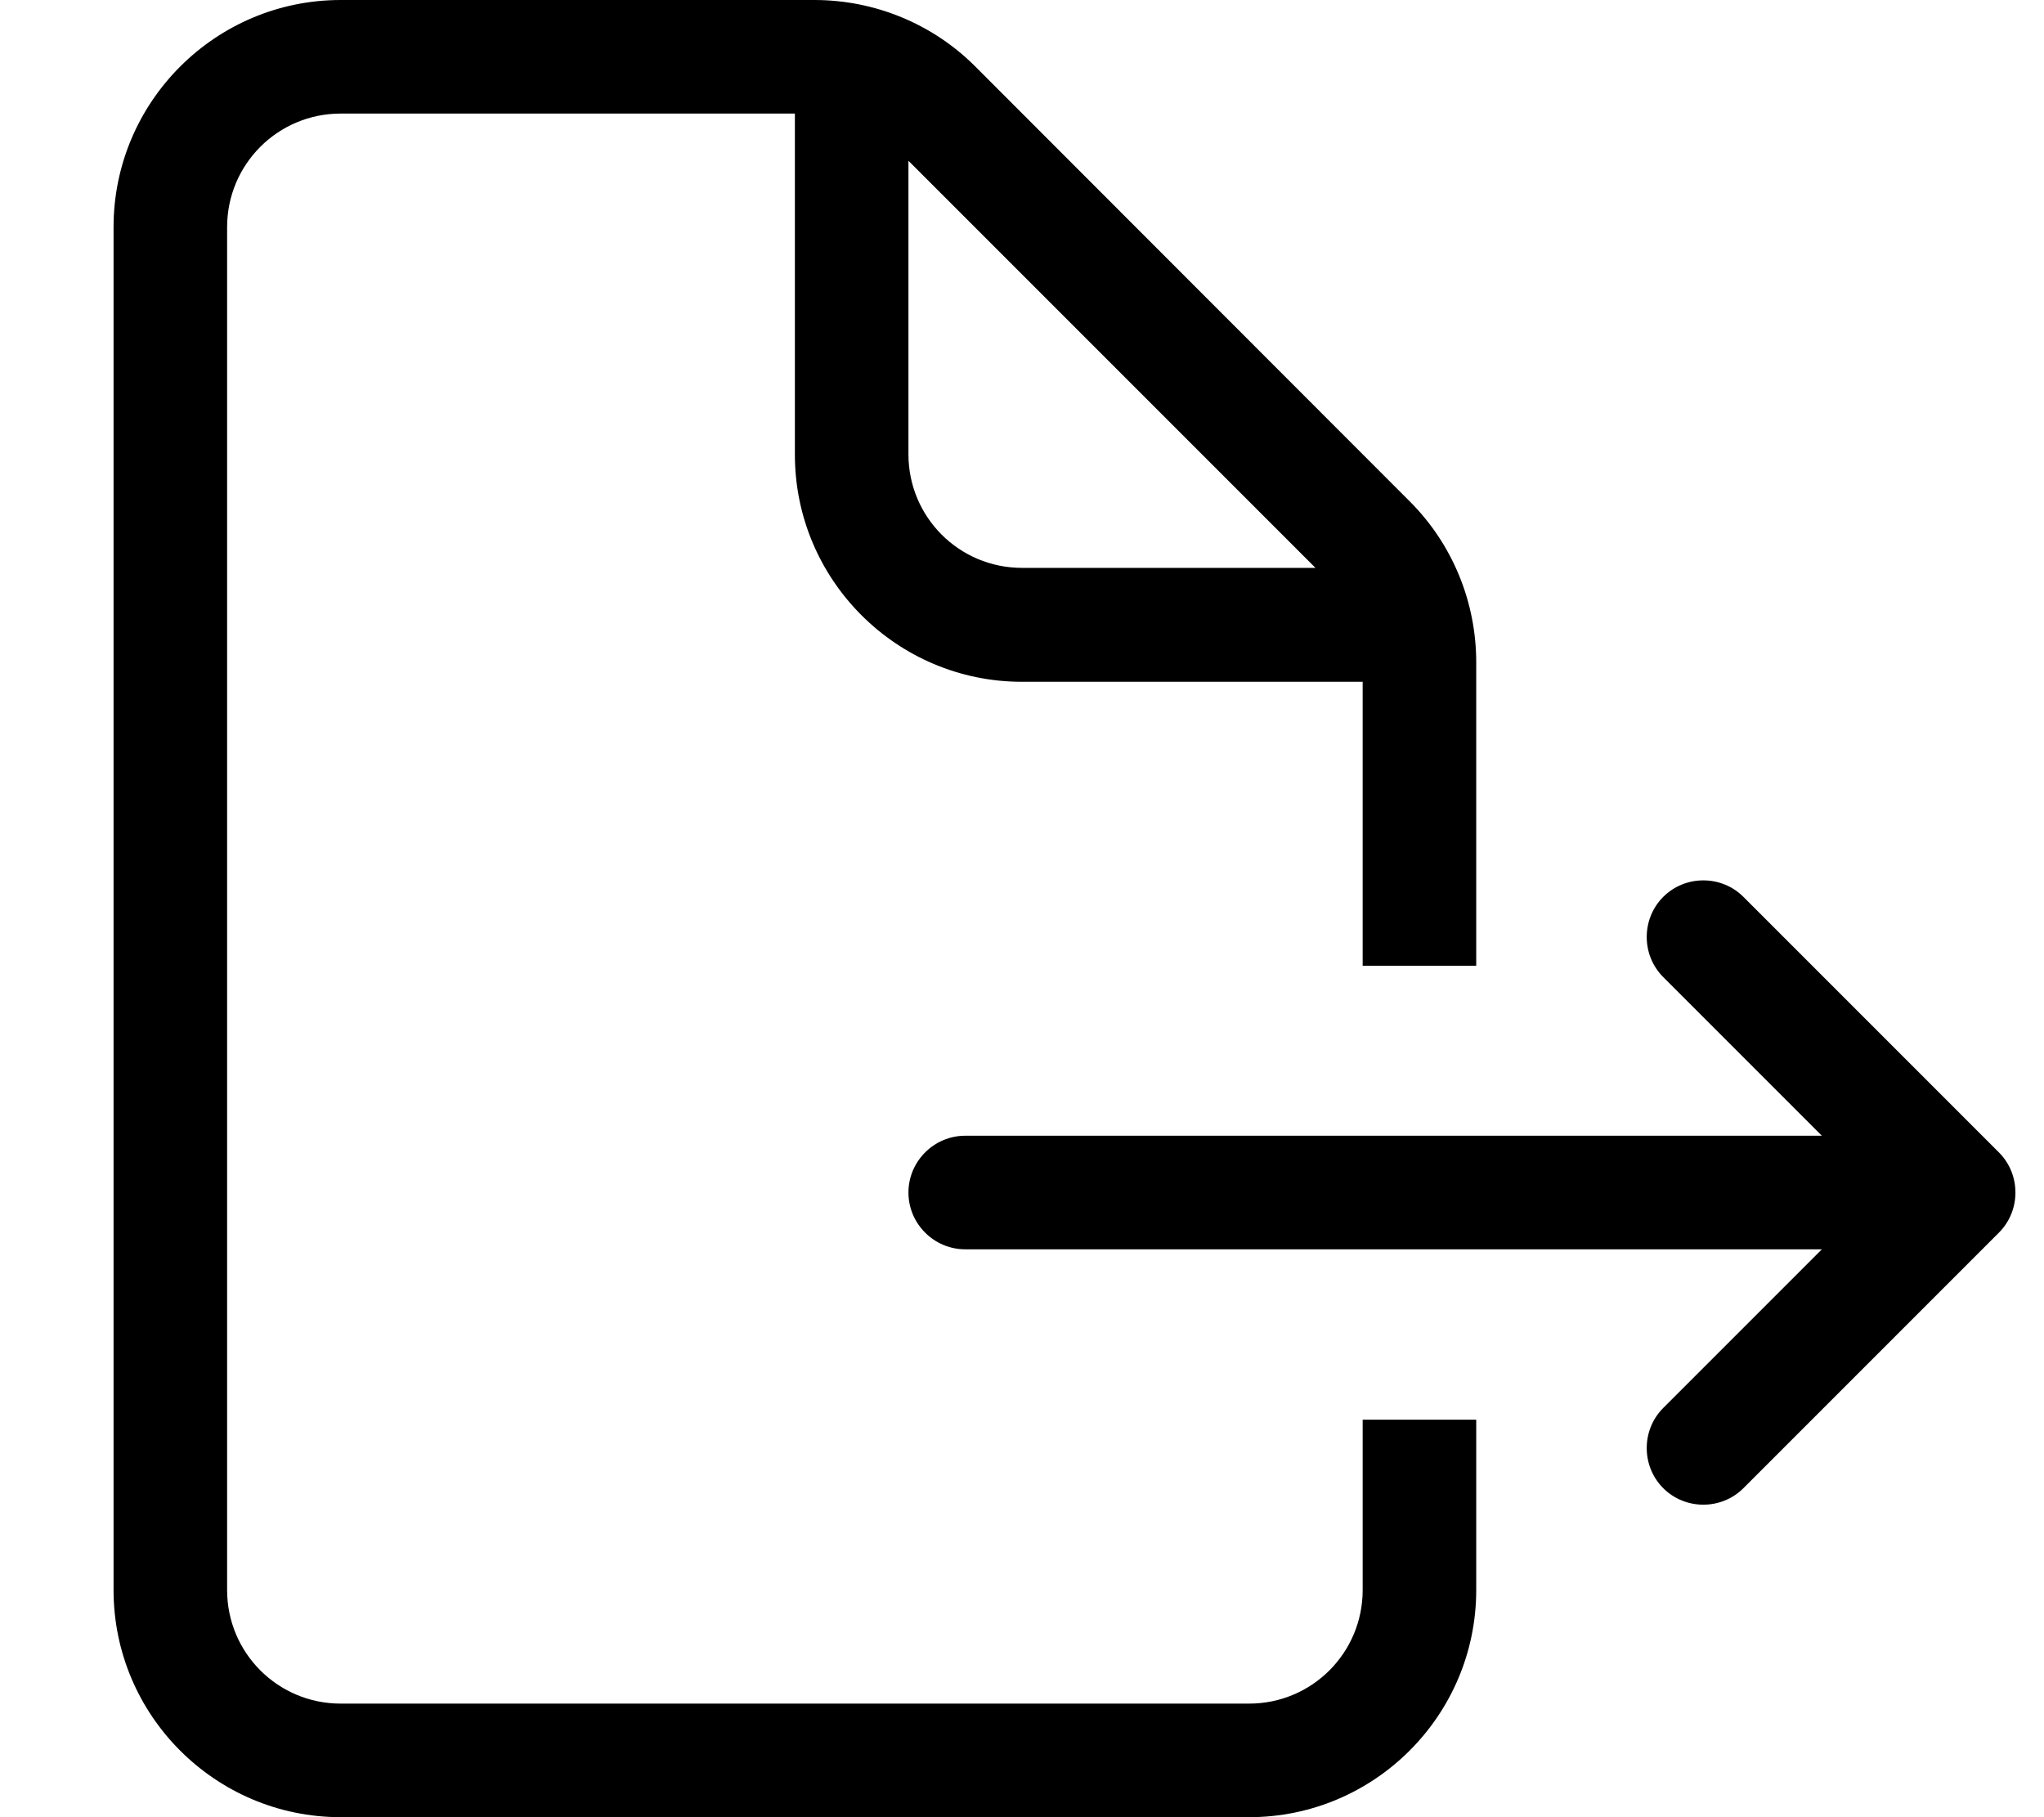 <svg fill="currentColor" xmlns="http://www.w3.org/2000/svg" viewBox="0 0 576 512"><!--! Font Awesome Pro 7.0.1 by @fontawesome - https://fontawesome.com License - https://fontawesome.com/license (Commercial License) Copyright 2025 Fonticons, Inc. --><path fill="currentColor" d="M224 32L96 32C78.3 32 64 46.3 64 64l0 384c0 17.7 14.3 32 32 32l256 0c17.7 0 32-14.3 32-32l0-48 32 0 0 48c0 35.3-28.7 64-64 64L96 512c-35.3 0-64-28.7-64-64L32 64C32 28.7 60.7 0 96 0L229.5 0c17 0 33.3 6.7 45.3 18.7L397.3 141.3c12 12 18.7 28.3 18.7 45.3l0 85.5-32 0 0-80-96 0c-35.3 0-64-28.7-64-64l0-96zm48 288l241.4 0-44.7-44.7c-6.2-6.2-6.2-16.4 0-22.6s16.4-6.2 22.6 0l72 72c6.2 6.2 6.2 16.4 0 22.6l-72 72c-6.2 6.2-16.4 6.2-22.6 0s-6.2-16.4 0-22.6L513.4 352 272 352c-8.8 0-16-7.2-16-16s7.2-16 16-16zm98.7-160L256 45.3 256 128c0 17.7 14.3 32 32 32l82.7 0z"/></svg>